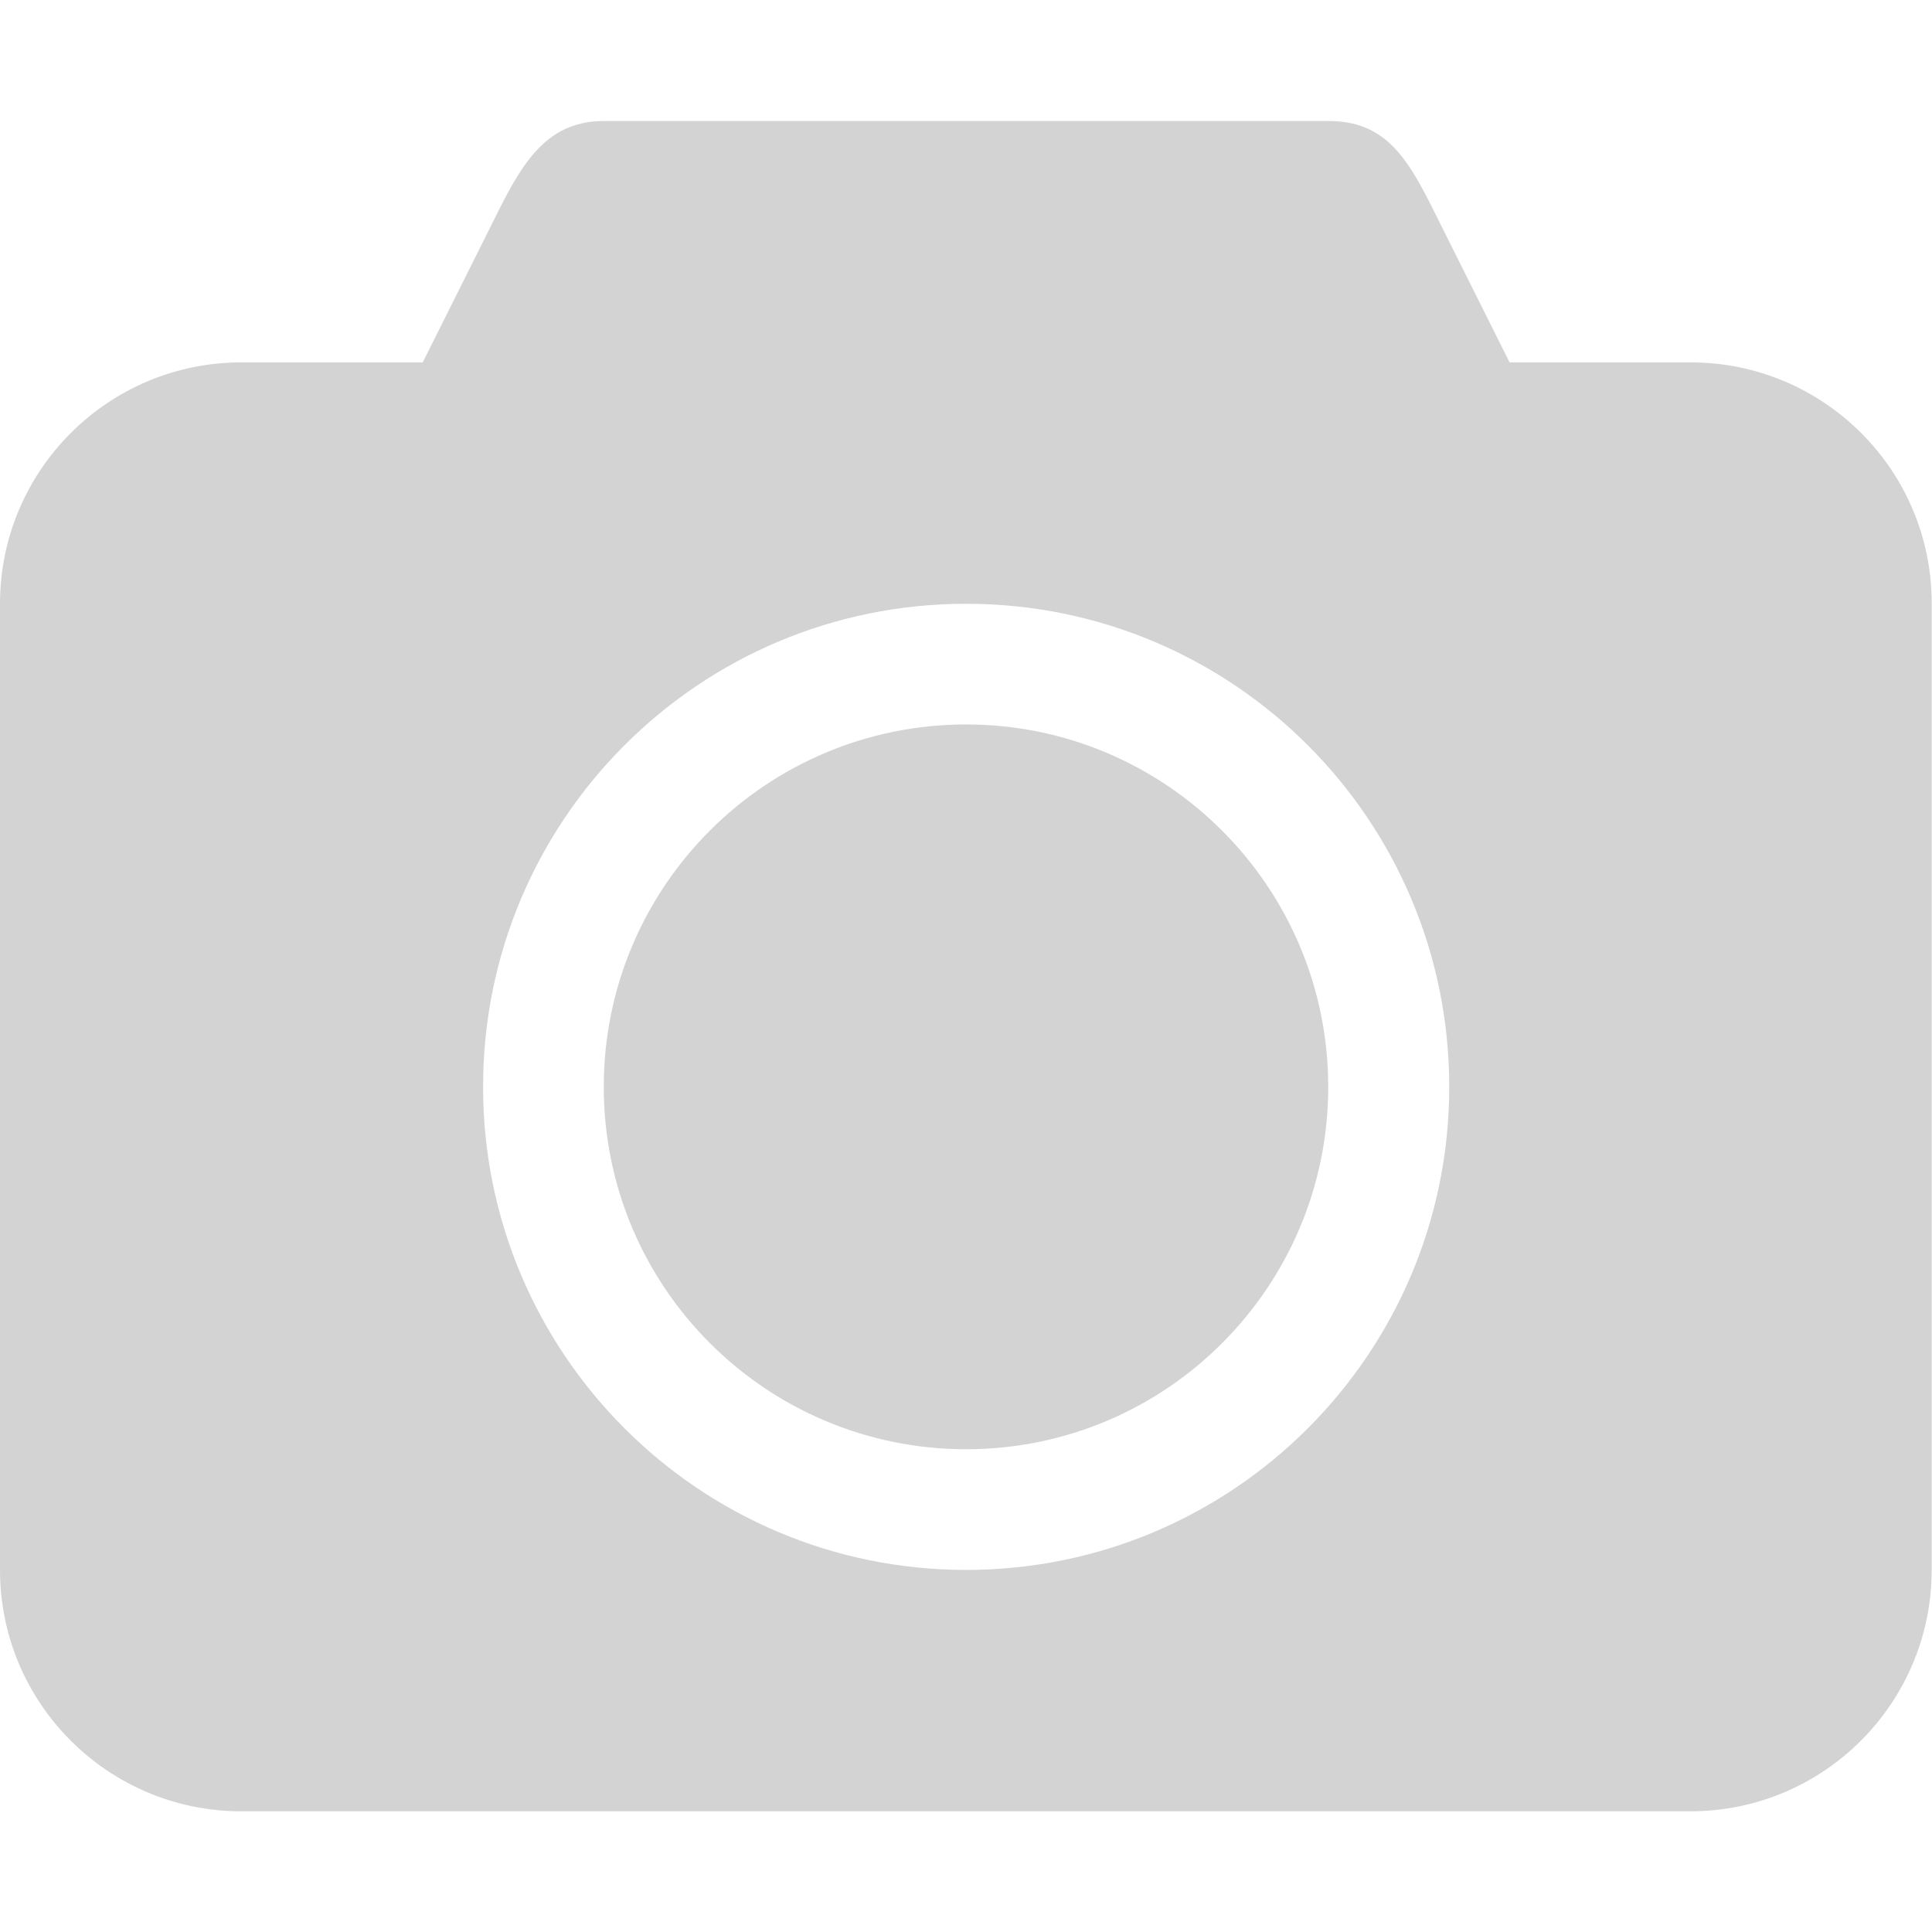 <?xml version="1.0" encoding="utf-8"?>
<!-- Generator: Adobe Illustrator 25.0.0, SVG Export Plug-In . SVG Version: 6.00 Build 0)  -->
<svg version="1.1" id="Capa_1" xmlns="http://www.w3.org/2000/svg" xmlns:xlink="http://www.w3.org/1999/xlink" x="0px" y="0px"
	 viewBox="0 0 605.1 605.1" style="enable-background:new 0 0 605.1 605.1;" xml:space="preserve">
<style type="text/css">
	.st0{fill:#D3D3D3;}
</style>
<g>
	<g>
		<path class="st0" d="M529.5,113.5h-56.7l-18.9-37.8c-11.1-22-16.9-37.8-37.8-37.8h-227c-20.9,0-27.8,18-37.8,37.8l-18.9,37.8H75.6
			C33.9,113.5,0,147.3,0,189.1v302.6c0,41.8,33.9,75.6,75.6,75.6h453.8c41.8,0,75.6-33.9,75.6-75.6V189.1
			C605.1,147.3,571.2,113.5,529.5,113.5z M302.6,491.7c-83.5,0-151.3-67.7-151.3-151.3S219,189.1,302.6,189.1
			s151.3,67.7,151.3,151.3S386.1,491.7,302.6,491.7z"/>
		<path class="st0" d="M302.6,226.9c-62.7,0-113.5,50.8-113.5,113.5s50.8,113.5,113.5,113.5S416,403,416,340.4
			S365.2,226.9,302.6,226.9z"/>
	</g>
</g>
</svg>
